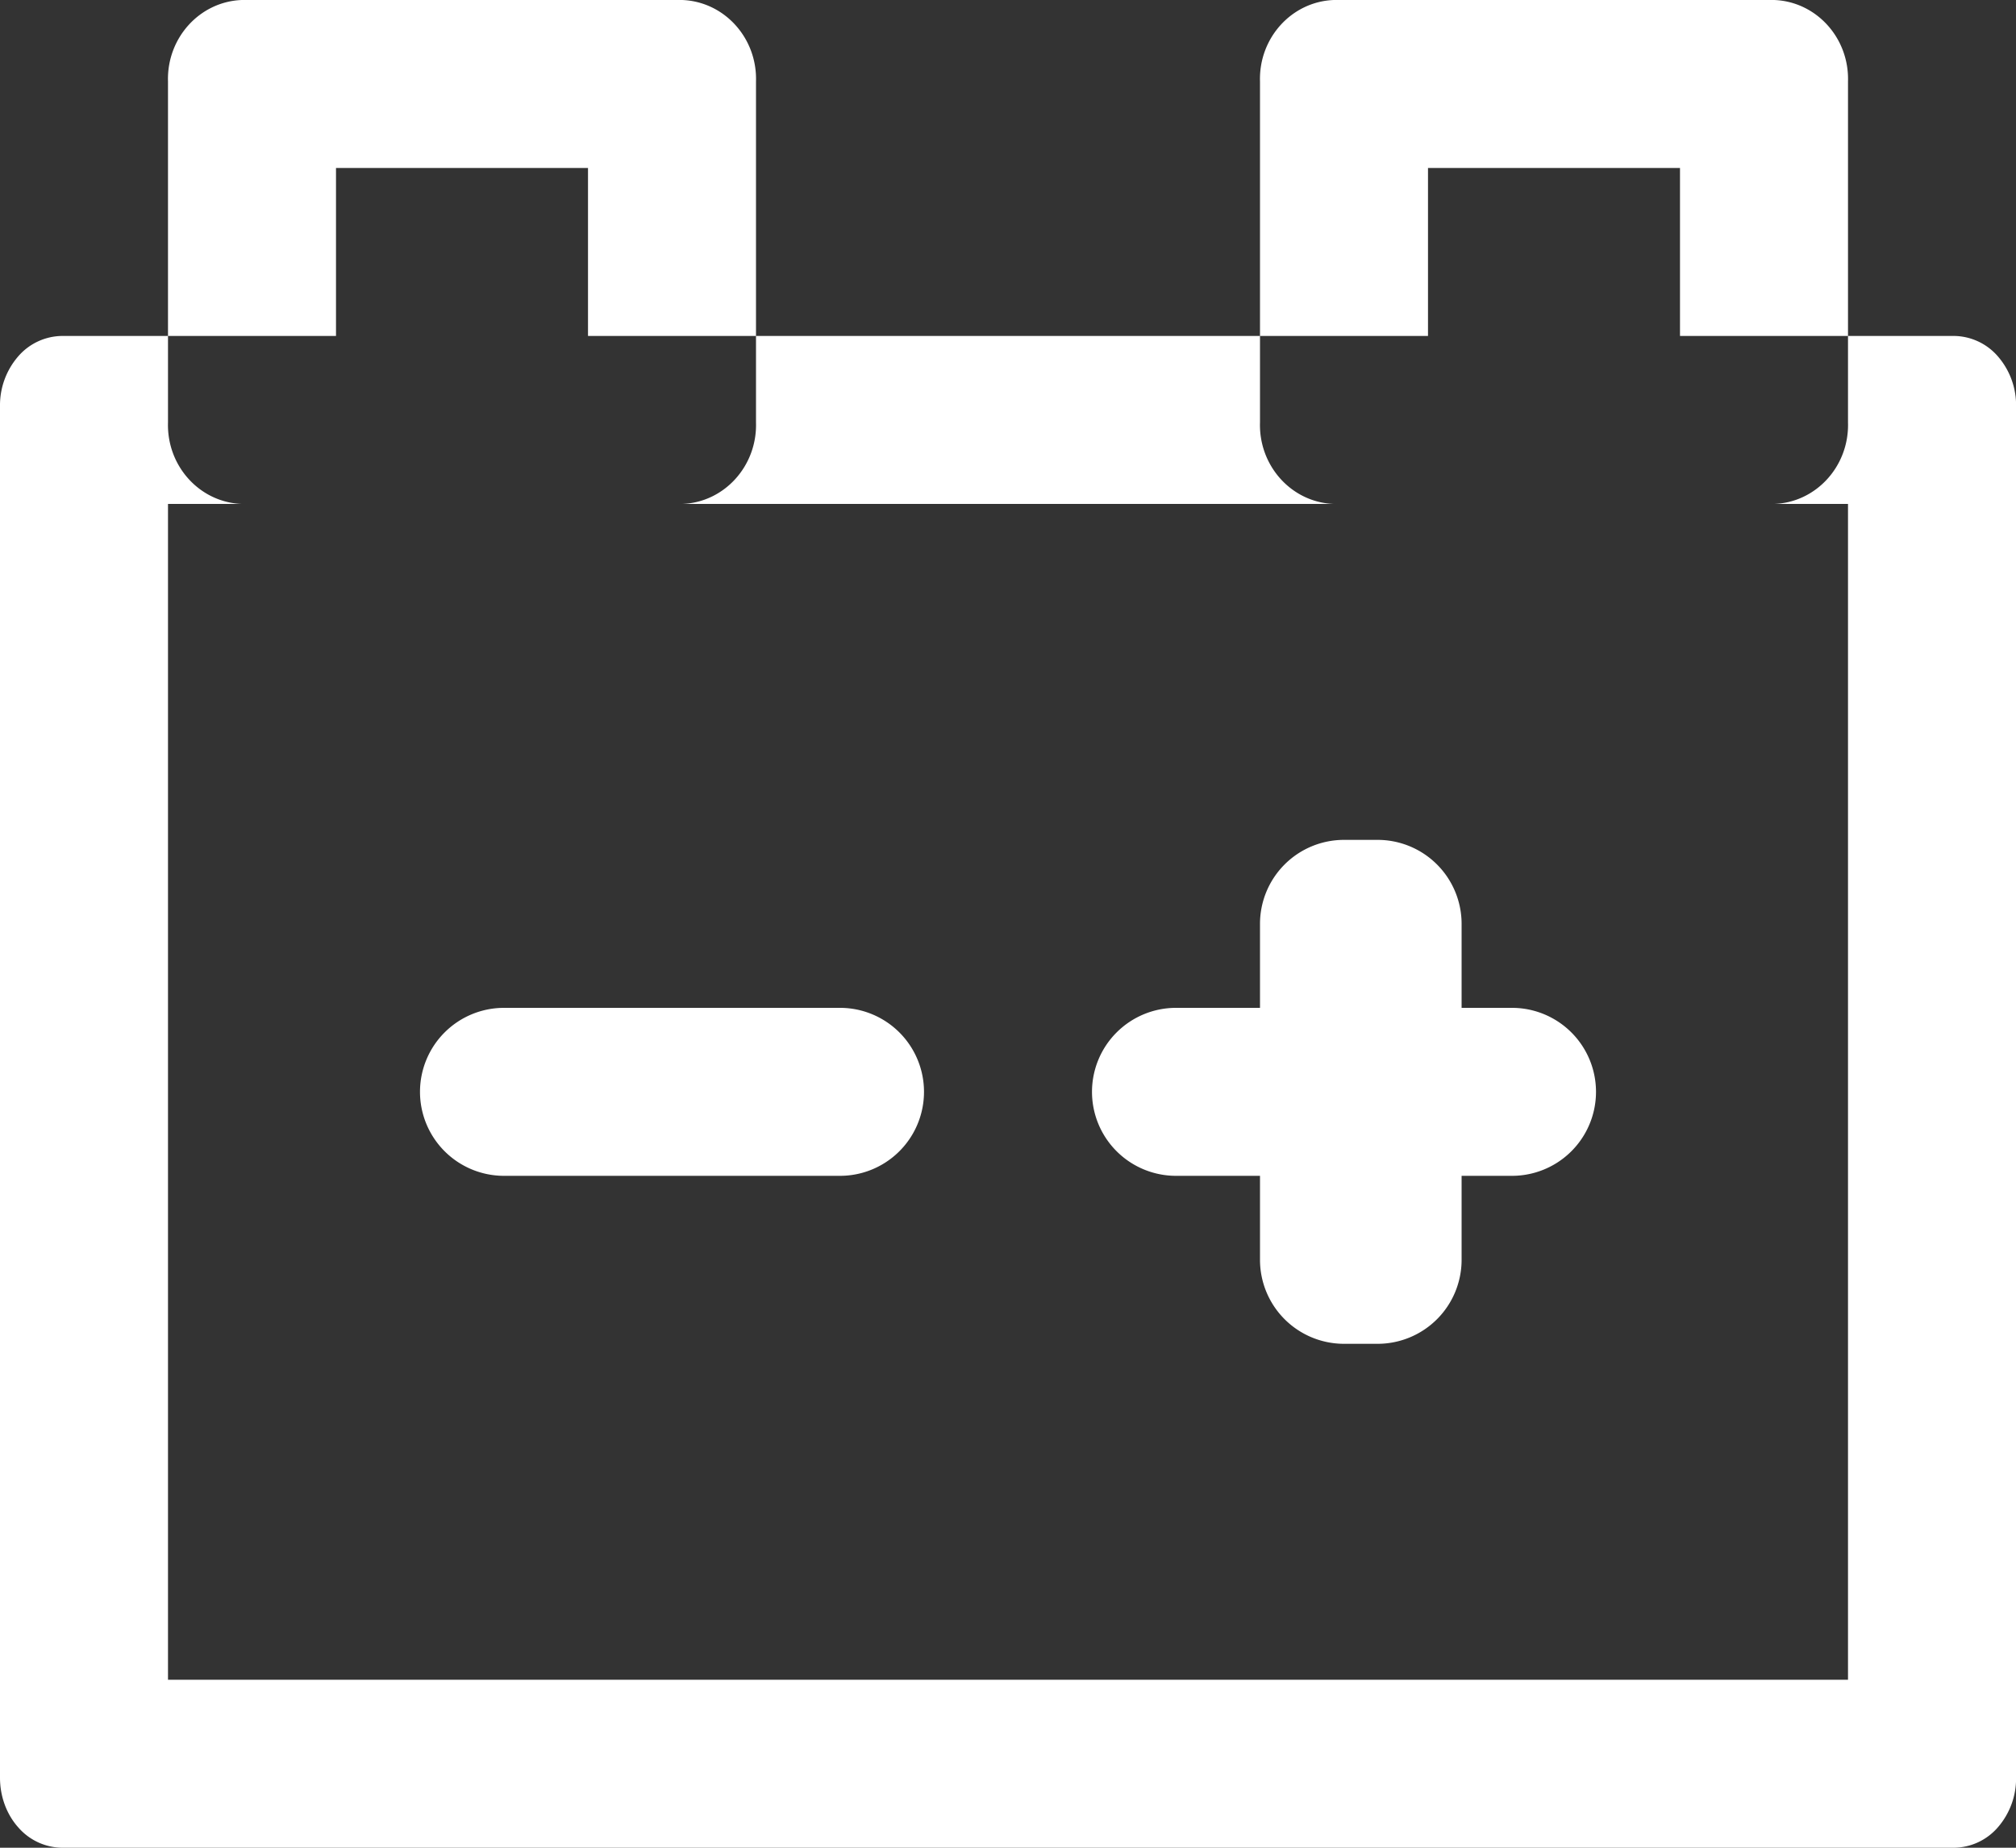 <svg xmlns="http://www.w3.org/2000/svg" width="24" height="22"><rect width="100%" height="100%" fill="#333333" stroke="none"/><path fill="#fff" d="M20 2h-3v2h-2V.97c-.016-.518.378-.952.88-.97h5.24c.502.018.896.452.88.97V4h-2zm-5 3.03V4H9v1.03c.016.518-.378.953-.88.97h7.76c-.502-.017-.896-.452-.88-.97zm7 0c.016.518-.378.953-.88.97H22v14H2V6h.879c-.502-.018-.895-.452-.879-.97V4H.74a.7.7 0 00-.524.244.888.888 0 00-.216.59v16.333c0 .22.077.433.216.589A.7.7 0 00.74 22h22.523a.7.7 0 00.522-.244.888.888 0 00.216-.589V4.833a.888.888 0 00-.216-.589.7.7 0 00-.522-.244H22zM7 2H4v2H2V.97c-.016-.518.378-.952.88-.97h5.24c.502.018.896.452.88.97V4H7zM5 13a1 1 0 001 1h4a1 1 0 000-2H6a1 1 0 00-1 1zm8 0a1 1 0 001 1h1v1a1 1 0 001 1h.4a1 1 0 001-1v-1h.6a1 1 0 000-2h-.6v-1a1 1 0 00-1-1H16a1 1 0 00-1 1v1h-1a1 1 0 00-1 1z"/></svg>